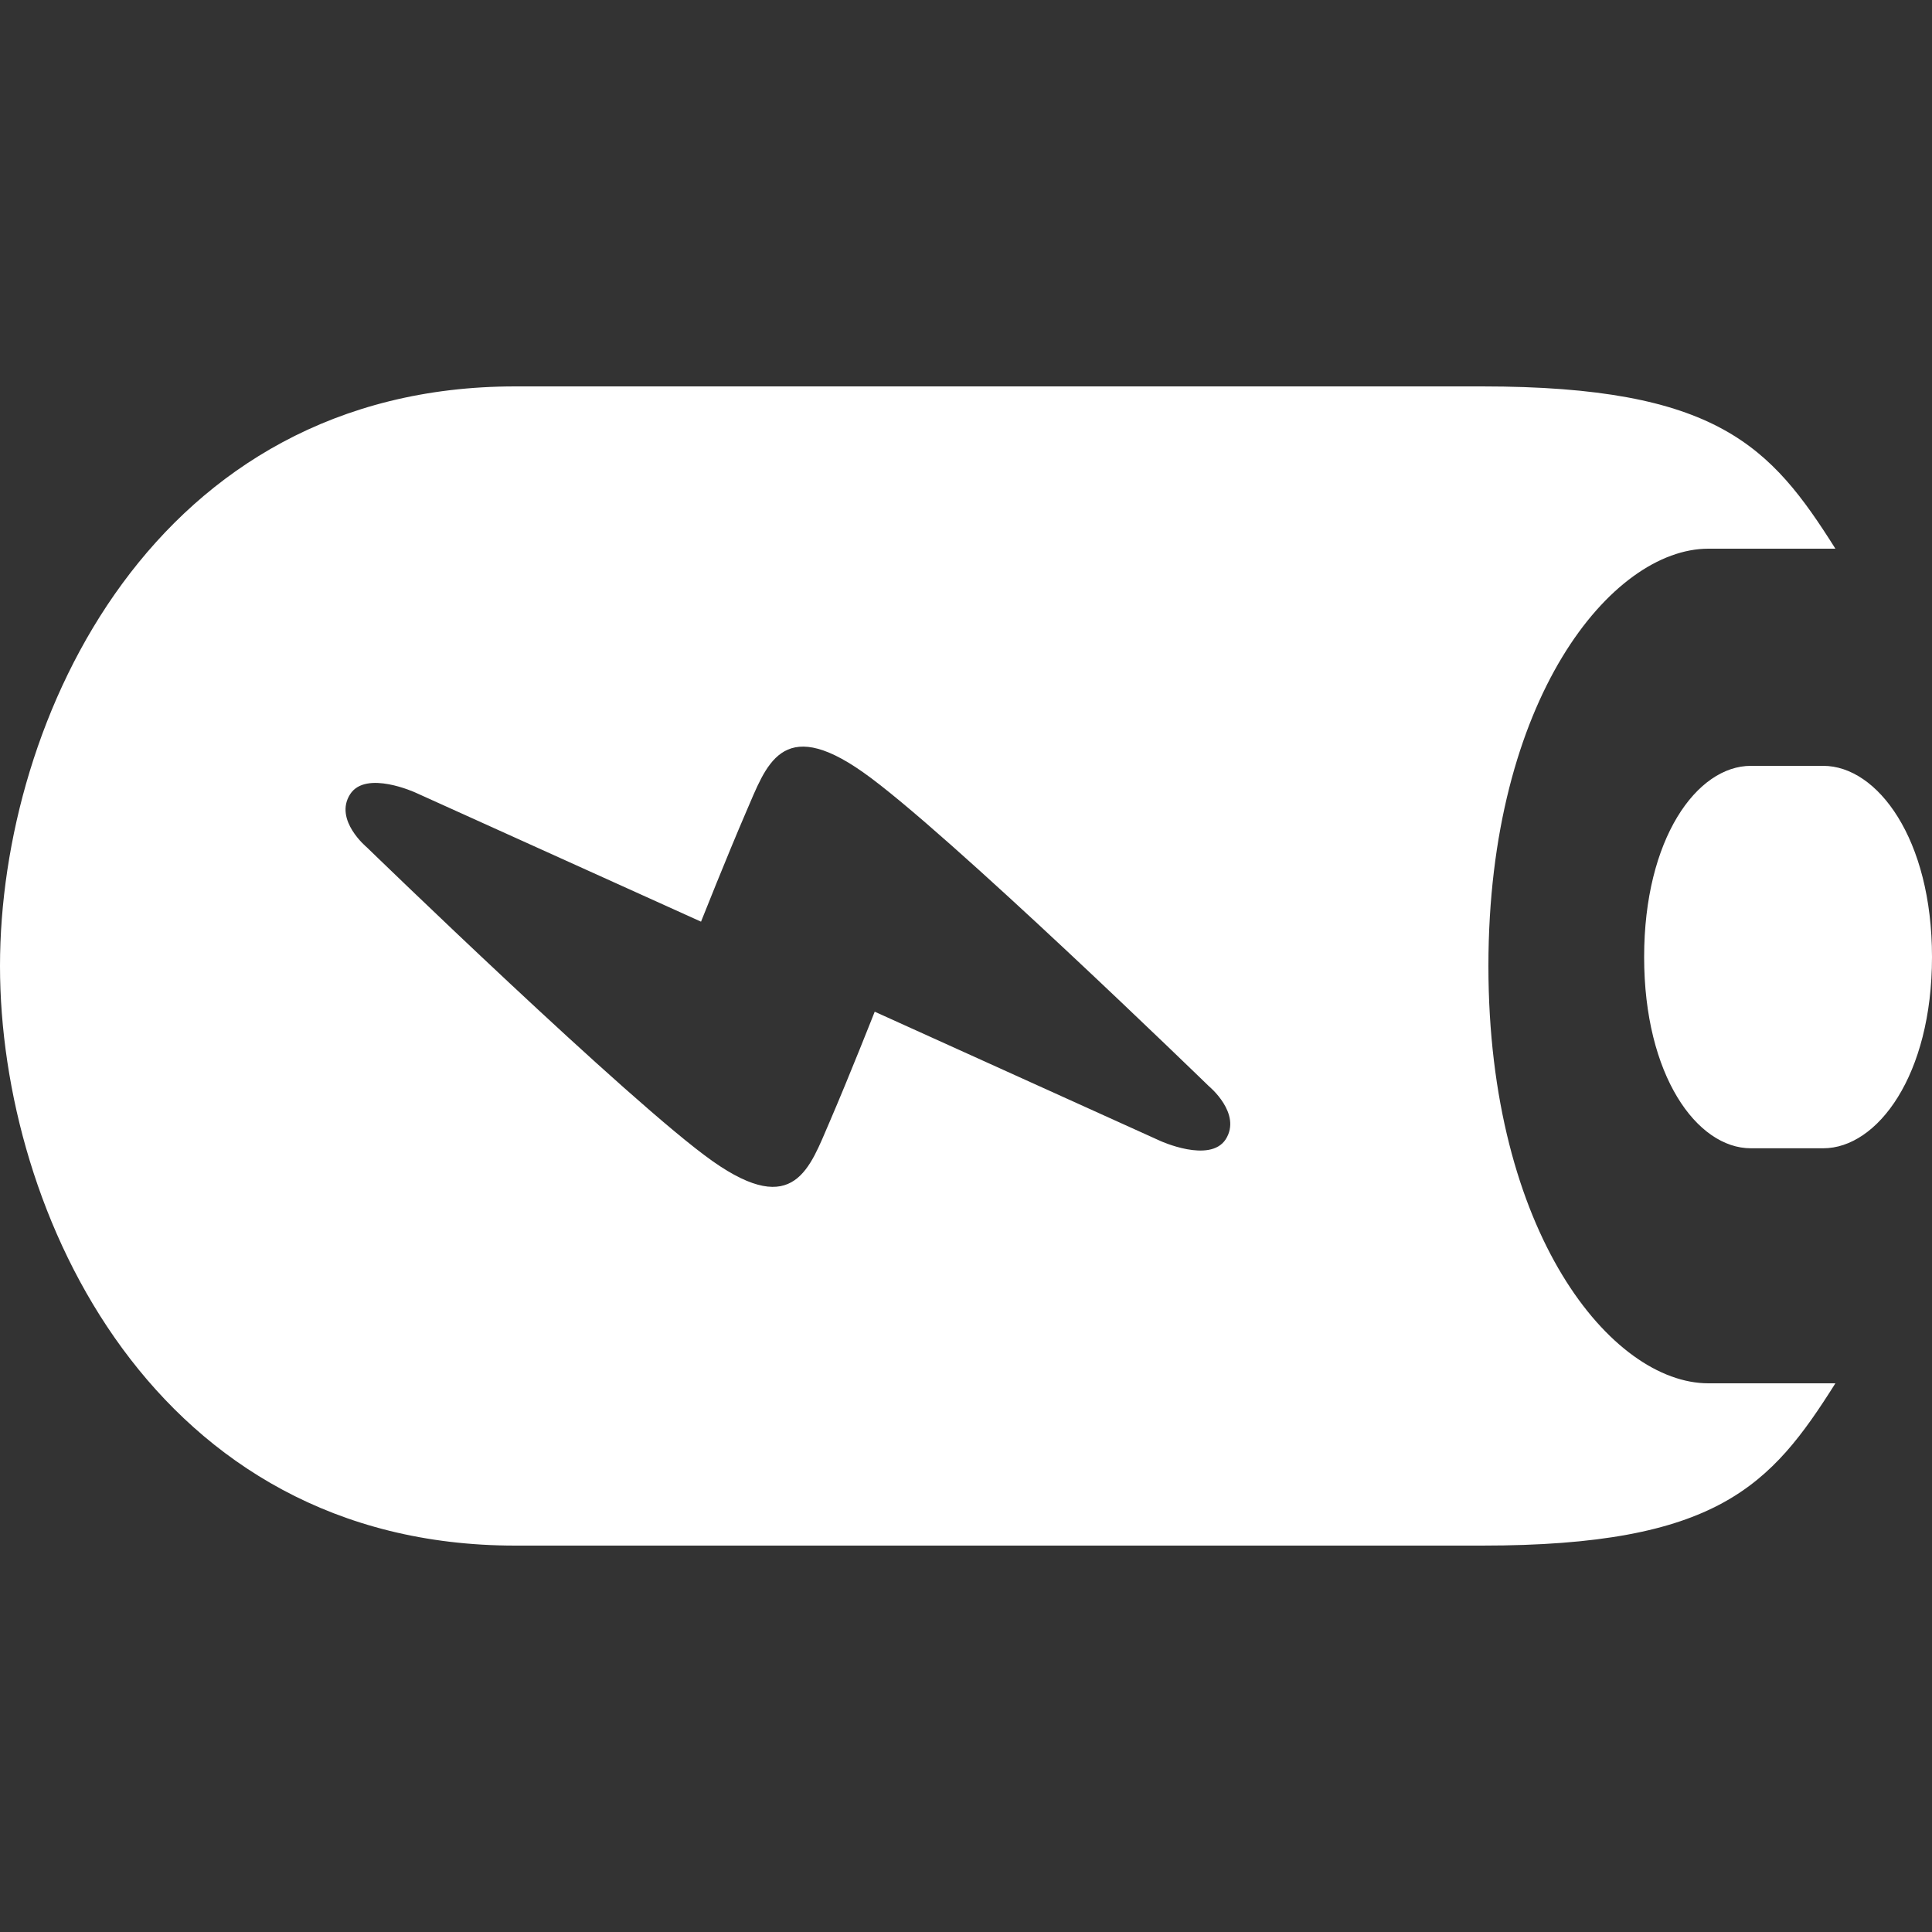 <svg width="20" height="20" viewBox="0 0 20 20" fill="none" xmlns="http://www.w3.org/2000/svg">
<rect x="0" y="0" width="20" height="20" fill="#333333" stroke="none"/>
<path d="M15.408 10C15.408 7.234 16.685 5.68 17.685 5.68H19C18.332 4.621 17.779 4 15.342 4H5.334C1.6 4 0 7.441 0 10C0 12.559 1.6 16 5.334 16H15.342C17.78 16 18.332 15.379 19 14.32H17.685C16.685 14.32 15.408 12.766 15.408 10ZM12.688 11.795C12.524 12.045 12.012 11.811 12.012 11.811L9.055 10.473C9.055 10.473 8.791 11.143 8.588 11.614C8.383 12.085 8.227 12.618 7.379 12.022C6.53 11.424 3.798 8.772 3.798 8.772C3.798 8.772 3.453 8.488 3.625 8.221C3.788 7.969 4.301 8.205 4.301 8.205L7.257 9.541C7.257 9.541 7.522 8.873 7.725 8.402C7.93 7.932 8.086 7.396 8.934 7.994C9.783 8.59 12.514 11.244 12.514 11.244C12.514 11.244 12.859 11.527 12.688 11.795ZM18.874 7.928H18.125C17.566 7.928 17.02 8.682 17.02 9.907C17.02 11.134 17.567 11.887 18.125 11.887H18.874C19.434 11.887 20 11.133 20 9.907C20 8.682 19.434 7.928 18.874 7.928Z" fill="white"/>
</svg>
